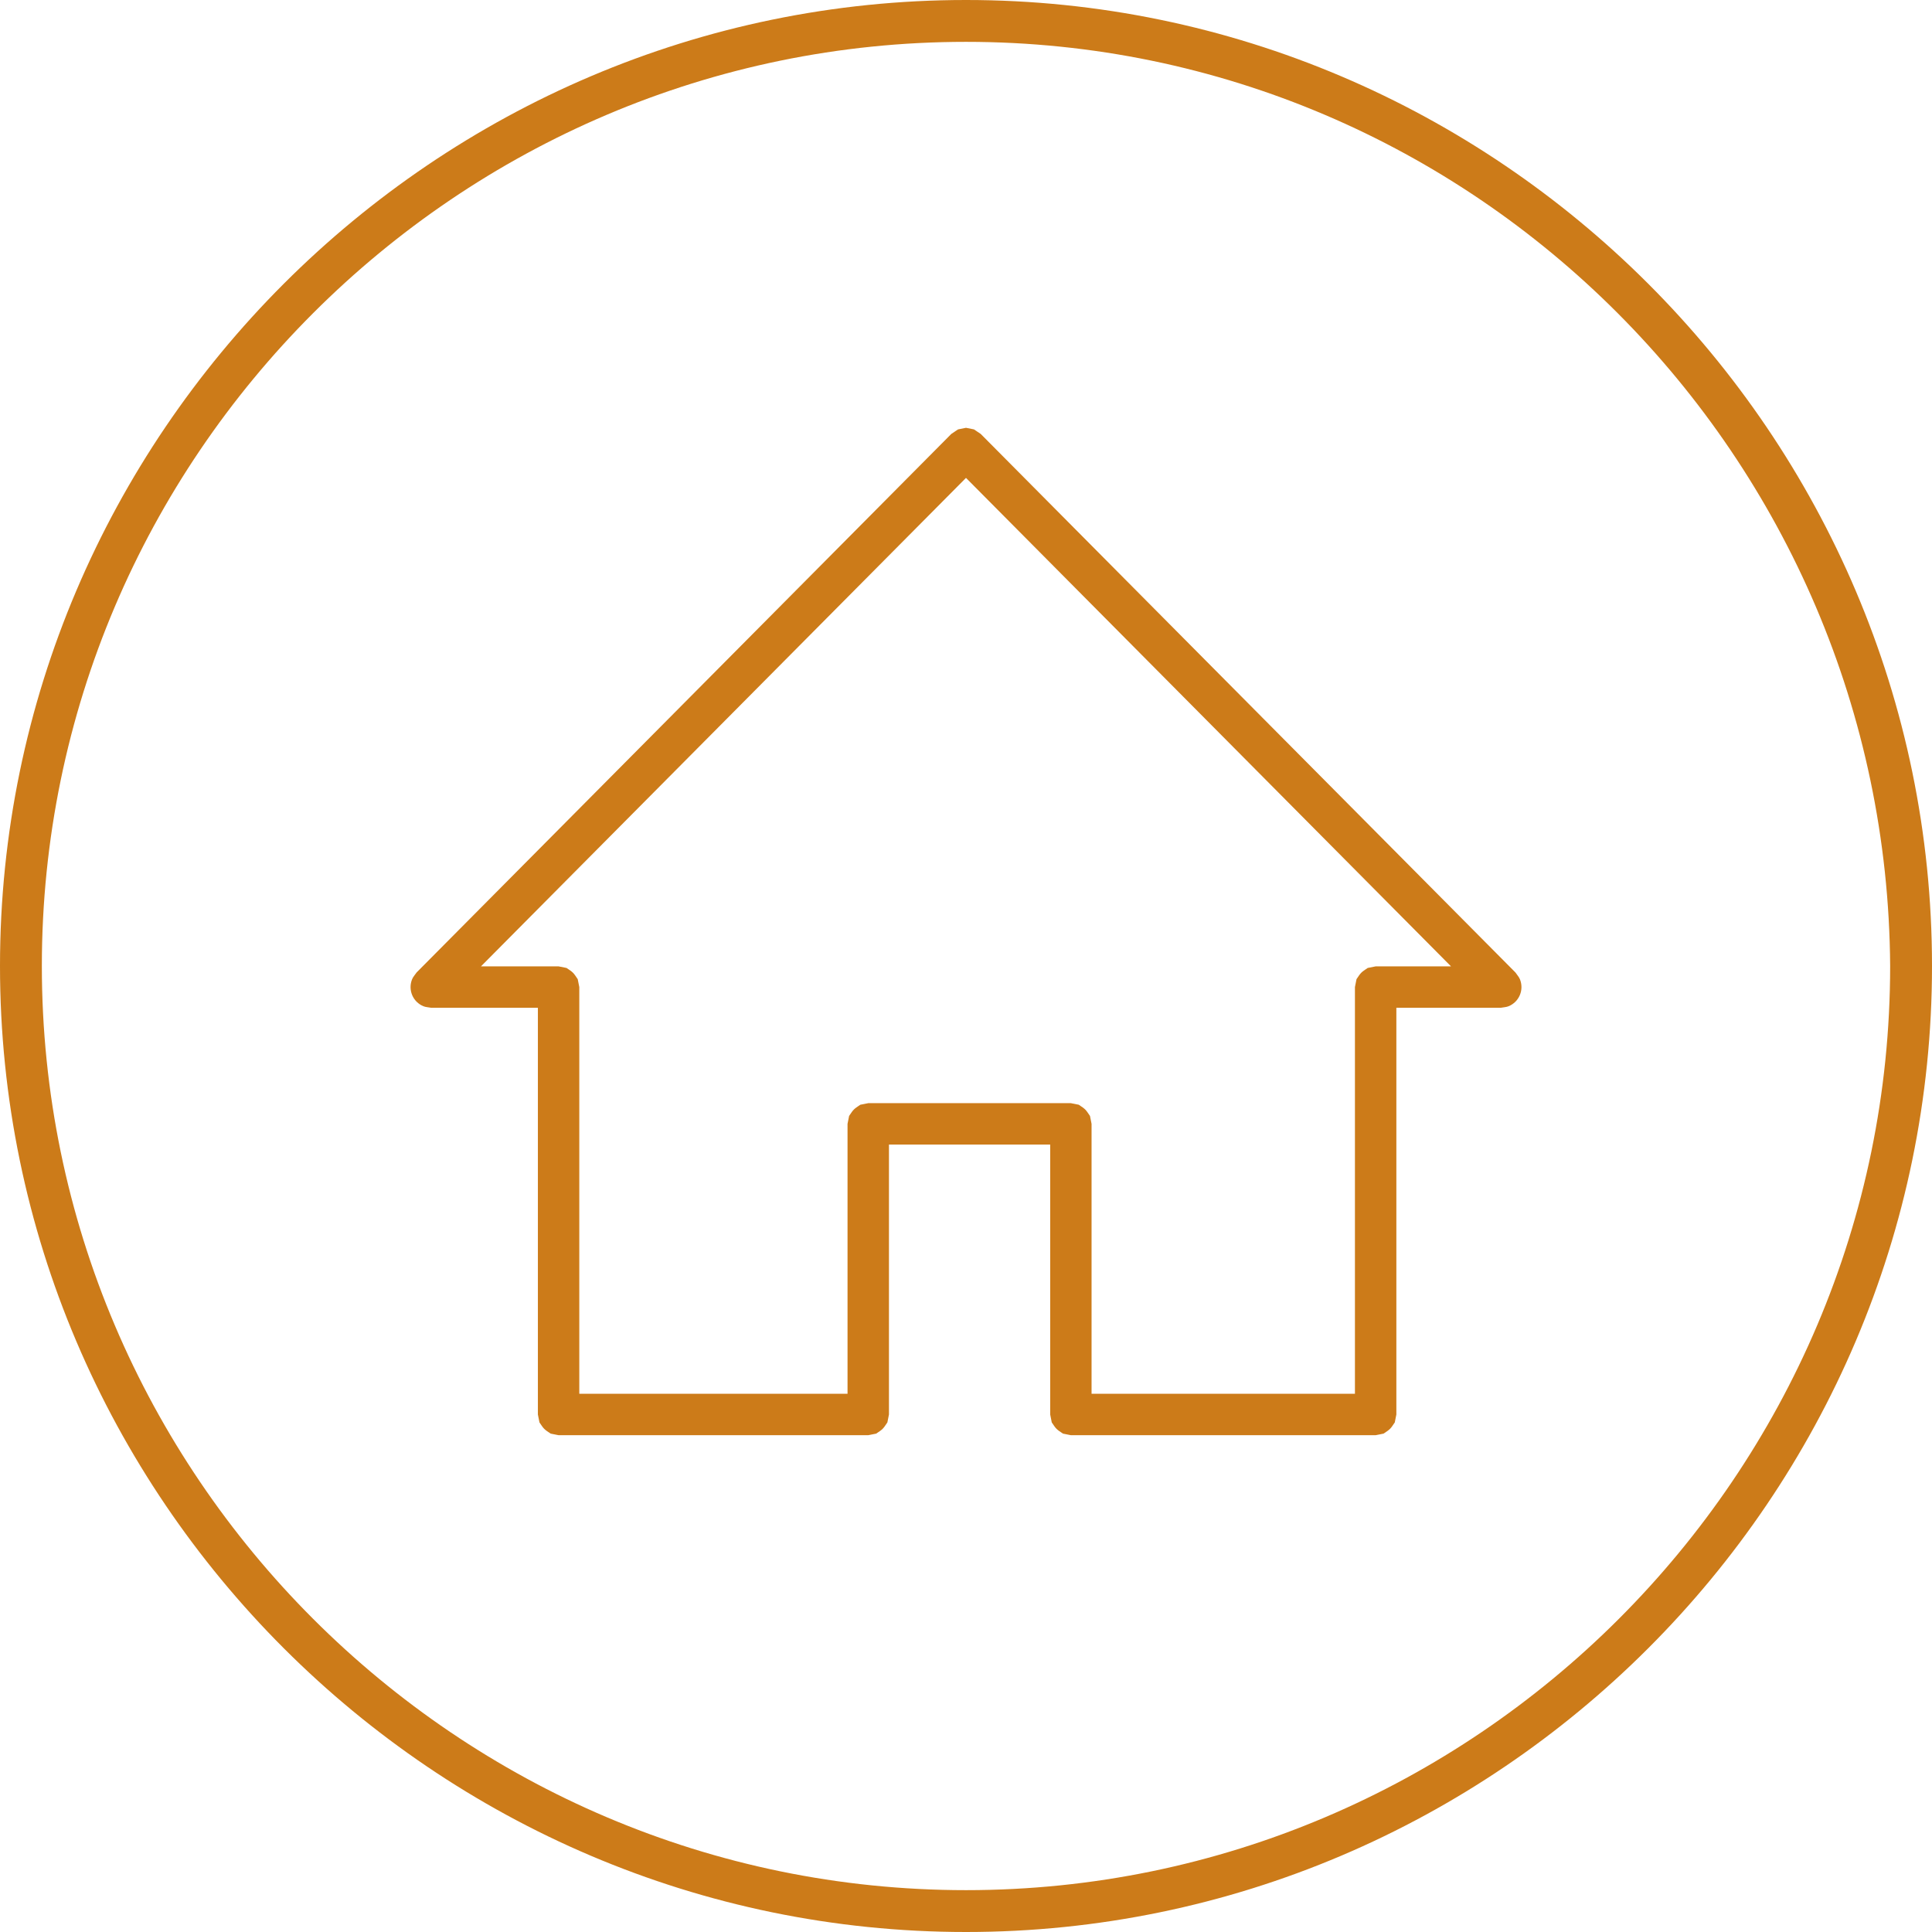 <svg viewBox="0 0 560 560" version="1.1" xmlns="http://www.w3.org/2000/svg" style="fill:#cc7b19;stroke-miterlimit:1.414;clip-rule:evenodd;fill-rule:evenodd;stroke-linejoin:round">
 <path d="m280 560c-154 0-280-126-280-280 0-154 126-280 280-280 154 0 280 126 280 280 0 154-126 280-280 280m0-547.87c-147.47 0-267.87 120.4-267.87 267.87 0 147.47 120.4 267.87 267.87 267.87 147.47 0 267.87-120.4 267.87-267.87-.933-147.47-120.4-267.87-267.87-267.87m-28.34 403.87h-89.75l-2.296-.457c-1.933-1.291-1.956-1.314-3.247-3.247l-.457-2.296v-117.89h-30.907c-.764-.152-1.573-.158-2.293-.455-.72-.298-1.393-.747-1.945-1.297-1.124-1.123-1.758-2.645-1.762-4.234-.002-.779.154-1.573.45-2.294.296-.72.862-1.298 1.292-1.948l155-156.11 1.952-1.311 2.306-.461c.769.154 1.537.307 2.306.461l1.952 1.311 155 156.11c.43.65.996 1.228 1.292 1.948.604 1.47.6 3.119-.011 4.586-.299.719-.75 1.391-1.301 1.942-.552.55-1.225.999-1.945 1.297-.72.297-1.528.303-2.293.455h-30.26v117.89l-.456 2.296c-1.292 1.933-1.315 1.956-3.248 3.247l-2.296.457h-88.34l-2.296-.457c-1.934-1.291-1.956-1.314-3.248-3.247l-.456-2.296v-78.24h-46.733v78.24l-.457 2.296c-1.291 1.933-1.314 1.956-3.247 3.247l-2.296.457m-112.25-135.89h22.494l2.296.457c1.933 1.291 1.956 1.314 3.247 3.247l.457 2.296v117.89h77.75v-78.24l.457-2.296c1.292-1.934 1.314-1.956 3.247-3.248l2.296-.456h58.733l2.296.456c1.933 1.292 1.955 1.315 3.247 3.248l.457 2.296v78.24h76.34v-117.89l.457-2.296c1.292-1.933 1.314-1.956 3.247-3.247l2.296-.457h21.852l-140.59-141.59-140.59 141.59" style="fill-rule:nonzero"/>
</svg>

